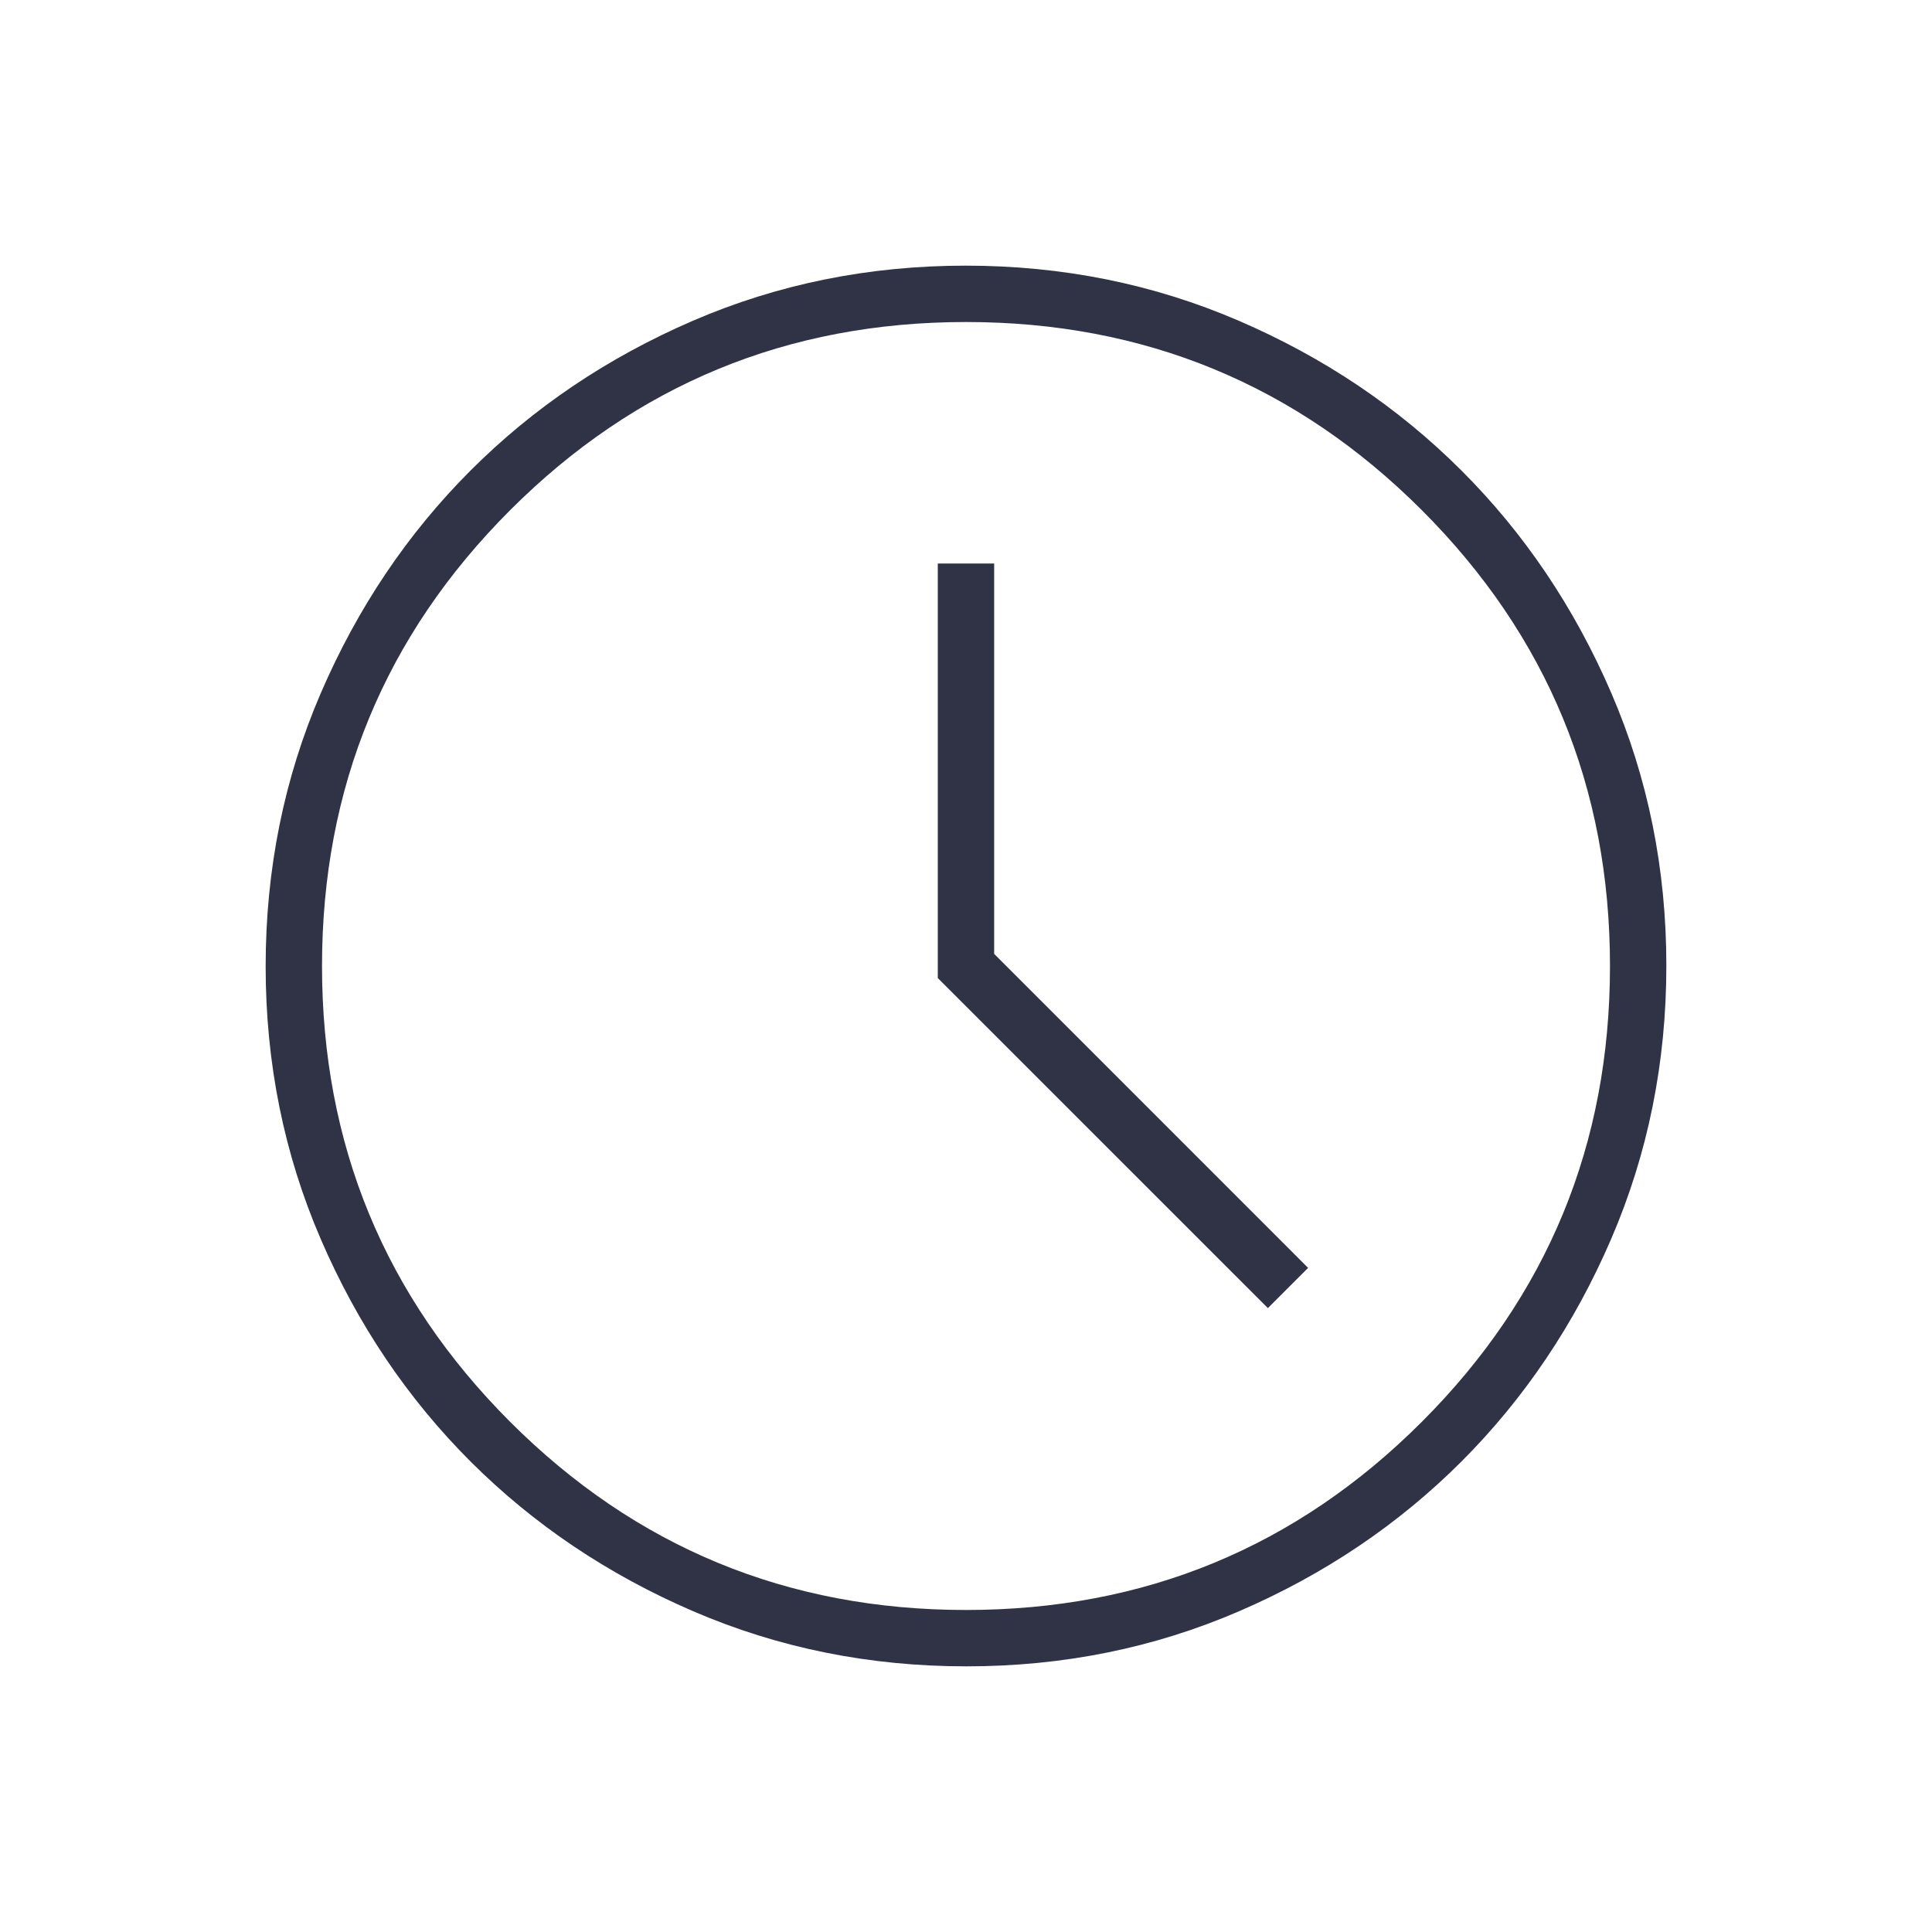 <svg width="40" height="40" viewBox="0 0 40 40" fill="none" xmlns="http://www.w3.org/2000/svg">
<path d="M26.25 27.083L27.083 26.25L20.583 19.749V11.667H19.416V20.25L26.25 27.083ZM20.007 34.5C18.002 34.5 16.117 34.12 14.352 33.359C12.586 32.598 11.05 31.565 9.744 30.261C8.438 28.956 7.404 27.423 6.643 25.659C5.881 23.896 5.5 22.012 5.5 20.007C5.5 18.002 5.88 16.117 6.641 14.352C7.402 12.586 8.435 11.05 9.739 9.745C11.043 8.439 12.577 7.405 14.341 6.643C16.104 5.881 17.988 5.5 19.993 5.5C21.997 5.5 23.883 5.88 25.648 6.641C27.414 7.402 28.949 8.435 30.255 9.739C31.561 11.043 32.595 12.577 33.357 14.341C34.119 16.104 34.5 17.988 34.5 19.993C34.5 21.998 34.119 23.883 33.359 25.648C32.598 27.414 31.565 28.95 30.261 30.256C28.956 31.561 27.423 32.595 25.659 33.357C23.896 34.119 22.012 34.5 20.007 34.5ZM20 33.333C23.694 33.333 26.84 32.035 29.437 29.438C32.035 26.84 33.333 23.695 33.333 20C33.333 16.306 32.035 13.16 29.437 10.562C26.84 7.965 23.694 6.667 20 6.667C16.305 6.667 13.16 7.965 10.562 10.562C7.965 13.16 6.667 16.306 6.667 20C6.667 23.695 7.965 26.84 10.562 29.438C13.16 32.035 16.305 33.333 20 33.333Z" fill="#303345"/>
</svg>

